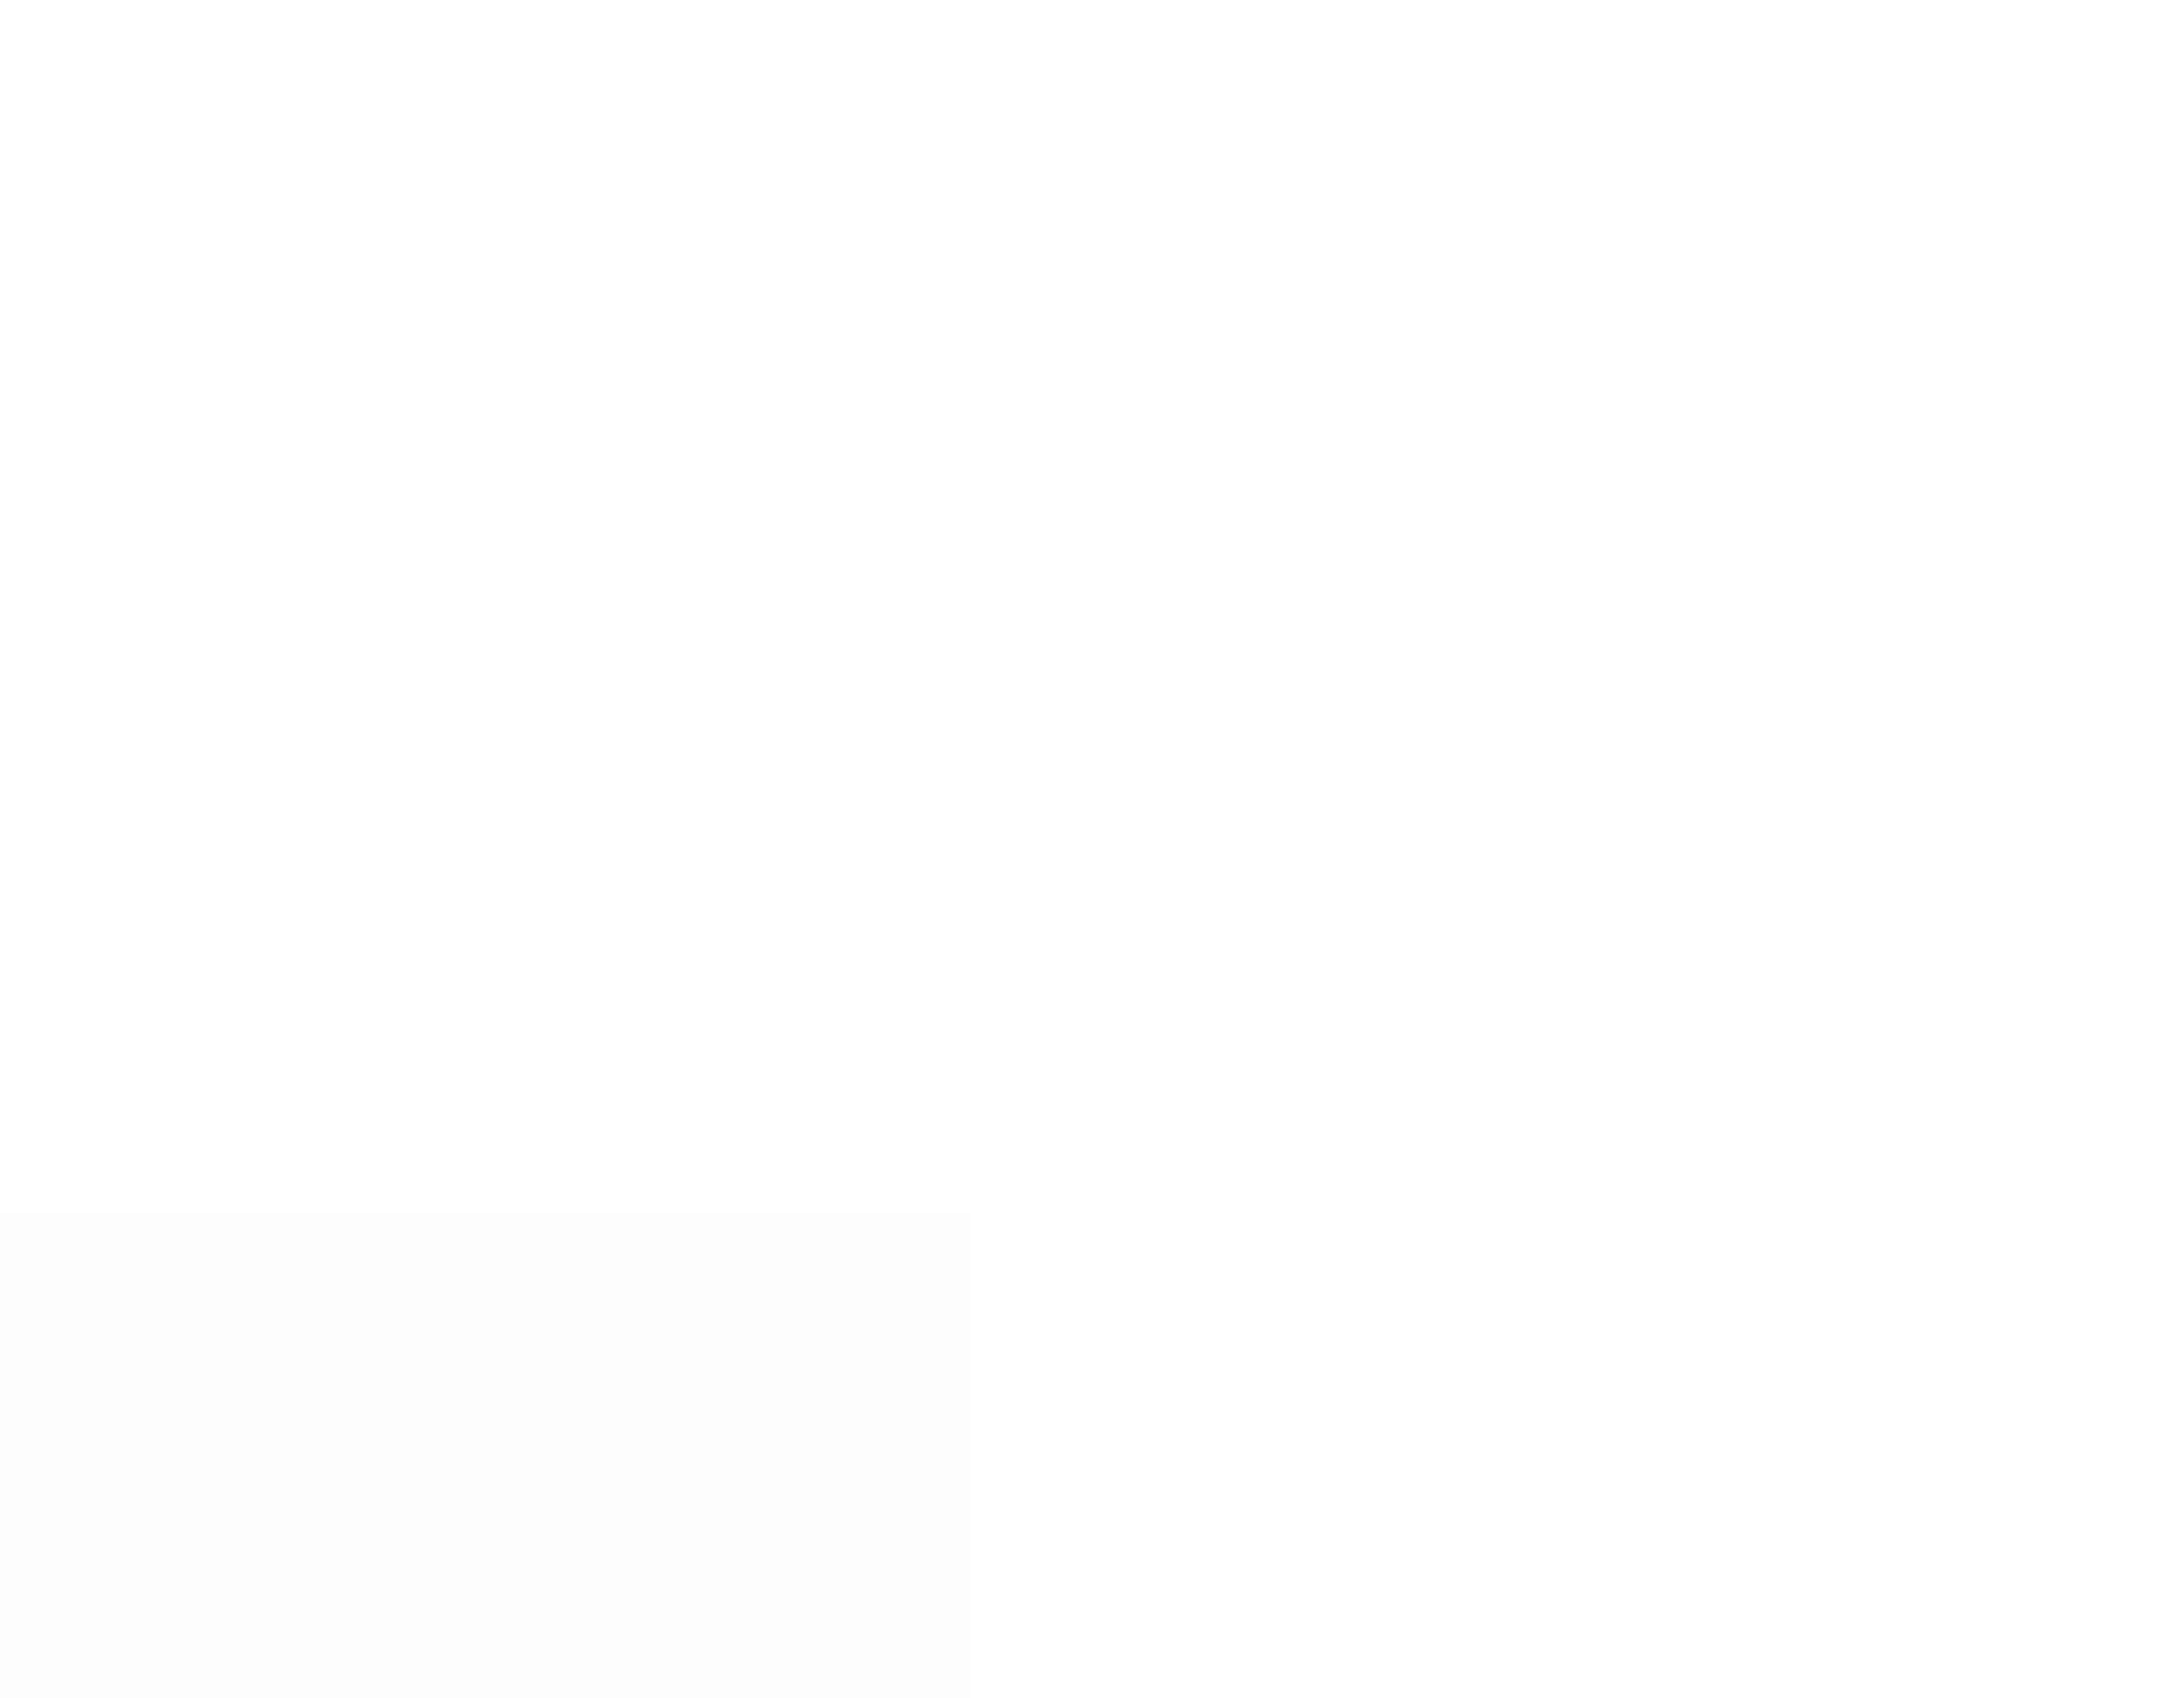 <svg width="18" height="14" viewBox="0 0 18 14" fill="none" xmlns="http://www.w3.org/2000/svg">
<g clip-path="url(#clip0_5241_81336)">
<g filter="url(#filter0_d_5241_81336)">
<path d="M8 6H-12V27H8V6Z" fill="black" fill-opacity="0.01"/>
</g>
</g>
<defs>
<filter id="filter0_d_5241_81336" x="-24" y="-2" width="44" height="45" filterUnits="userSpaceOnUse" color-interpolation-filters="sRGB">
<feFlood flood-opacity="0" result="BackgroundImageFix"/>
<feColorMatrix in="SourceAlpha" type="matrix" values="0 0 0 0 0 0 0 0 0 0 0 0 0 0 0 0 0 0 127 0" result="hardAlpha"/>
<feOffset dy="4"/>
<feGaussianBlur stdDeviation="6"/>
<feColorMatrix type="matrix" values="0 0 0 0 0 0 0 0 0 0 0 0 0 0 0 0 0 0 0.16 0"/>
<feBlend mode="normal" in2="BackgroundImageFix" result="effect1_dropShadow_5241_81336"/>
<feBlend mode="normal" in="SourceGraphic" in2="effect1_dropShadow_5241_81336" result="shape"/>
</filter>
<clipPath id="clip0_5241_81336">
<rect width="18" height="14" fill="white"/>
</clipPath>
</defs>
</svg>
